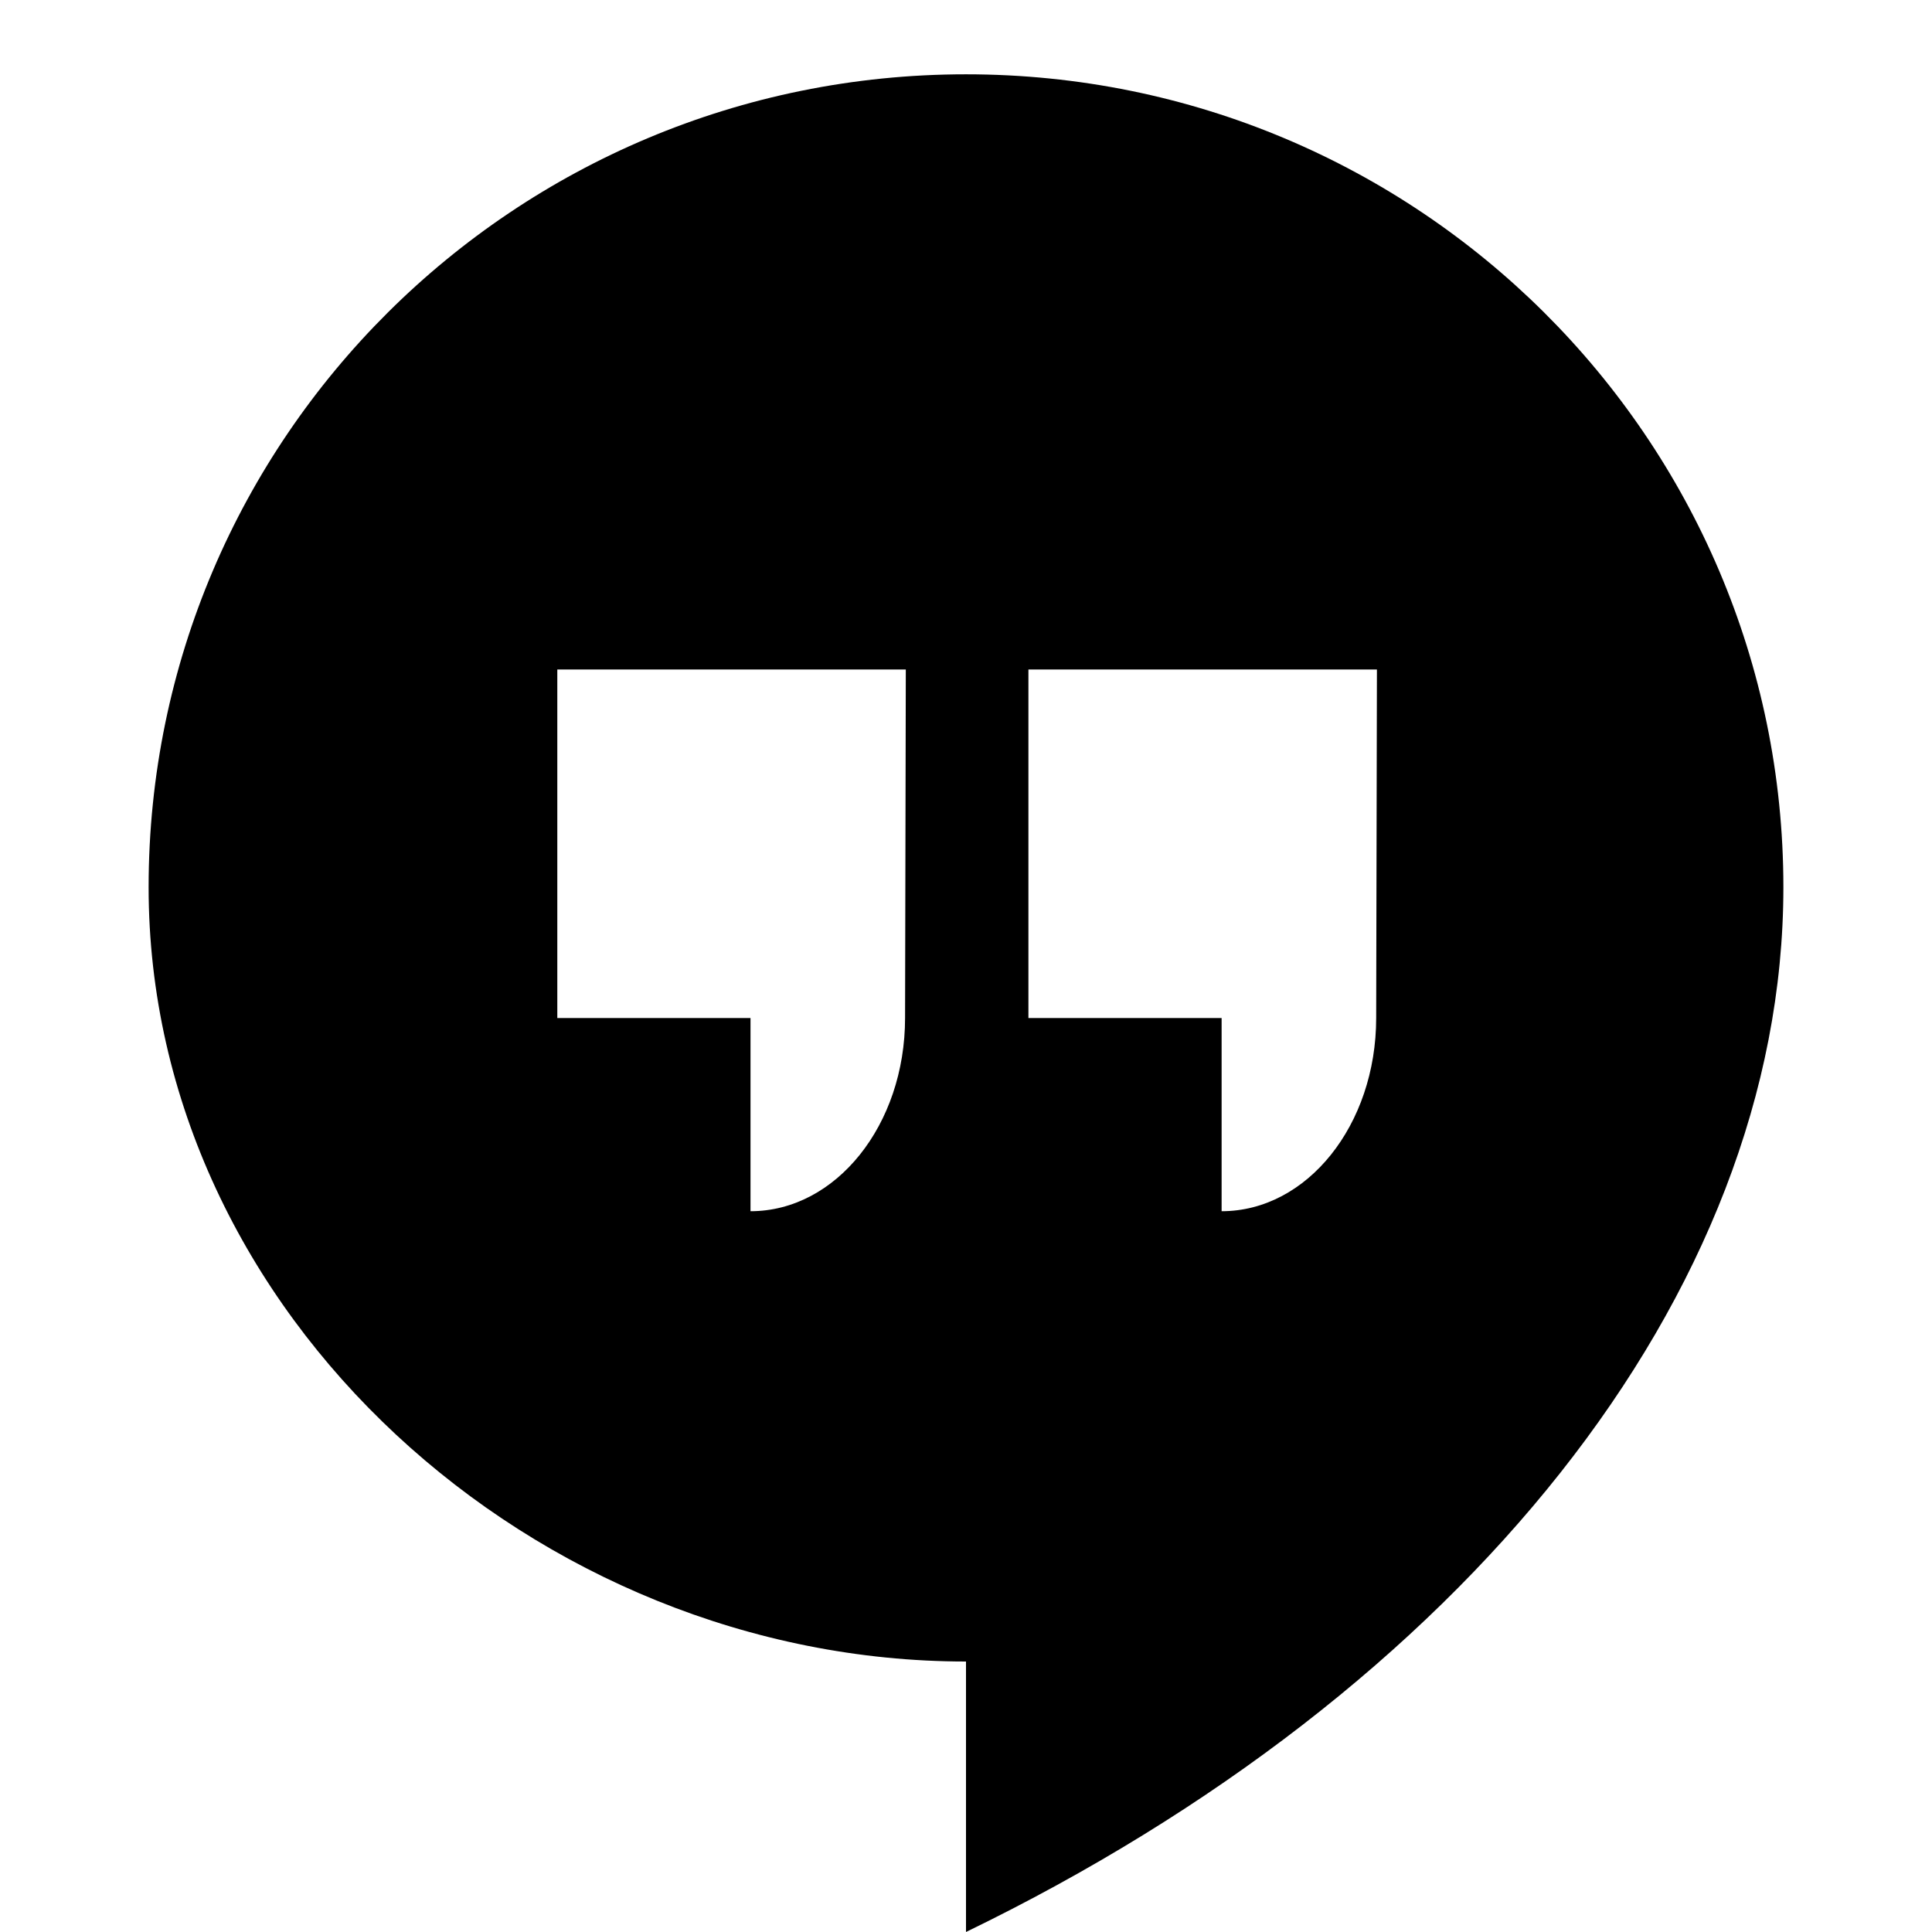 <svg id="a5e54b09-a735-42f5-a823-29828ca5ae0b" data-name="Blue" xmlns="http://www.w3.org/2000/svg" viewBox="0 0 260 260"><path d="M130,10C69.2,10,20,59,20,119.4c0,57.5,52.1,104.2,110,104.2V260c66.6-32.3,110-85.6,110-140.6C240,59,190.8,10,130,10Zm-8.2,127c0,14.4-9.3,26-20.8,26V137H75V90.1h46.9Zm63.4,0c0,14.4-9.3,26-20.8,26V137h-26V90.1h46.9Z"/></svg>